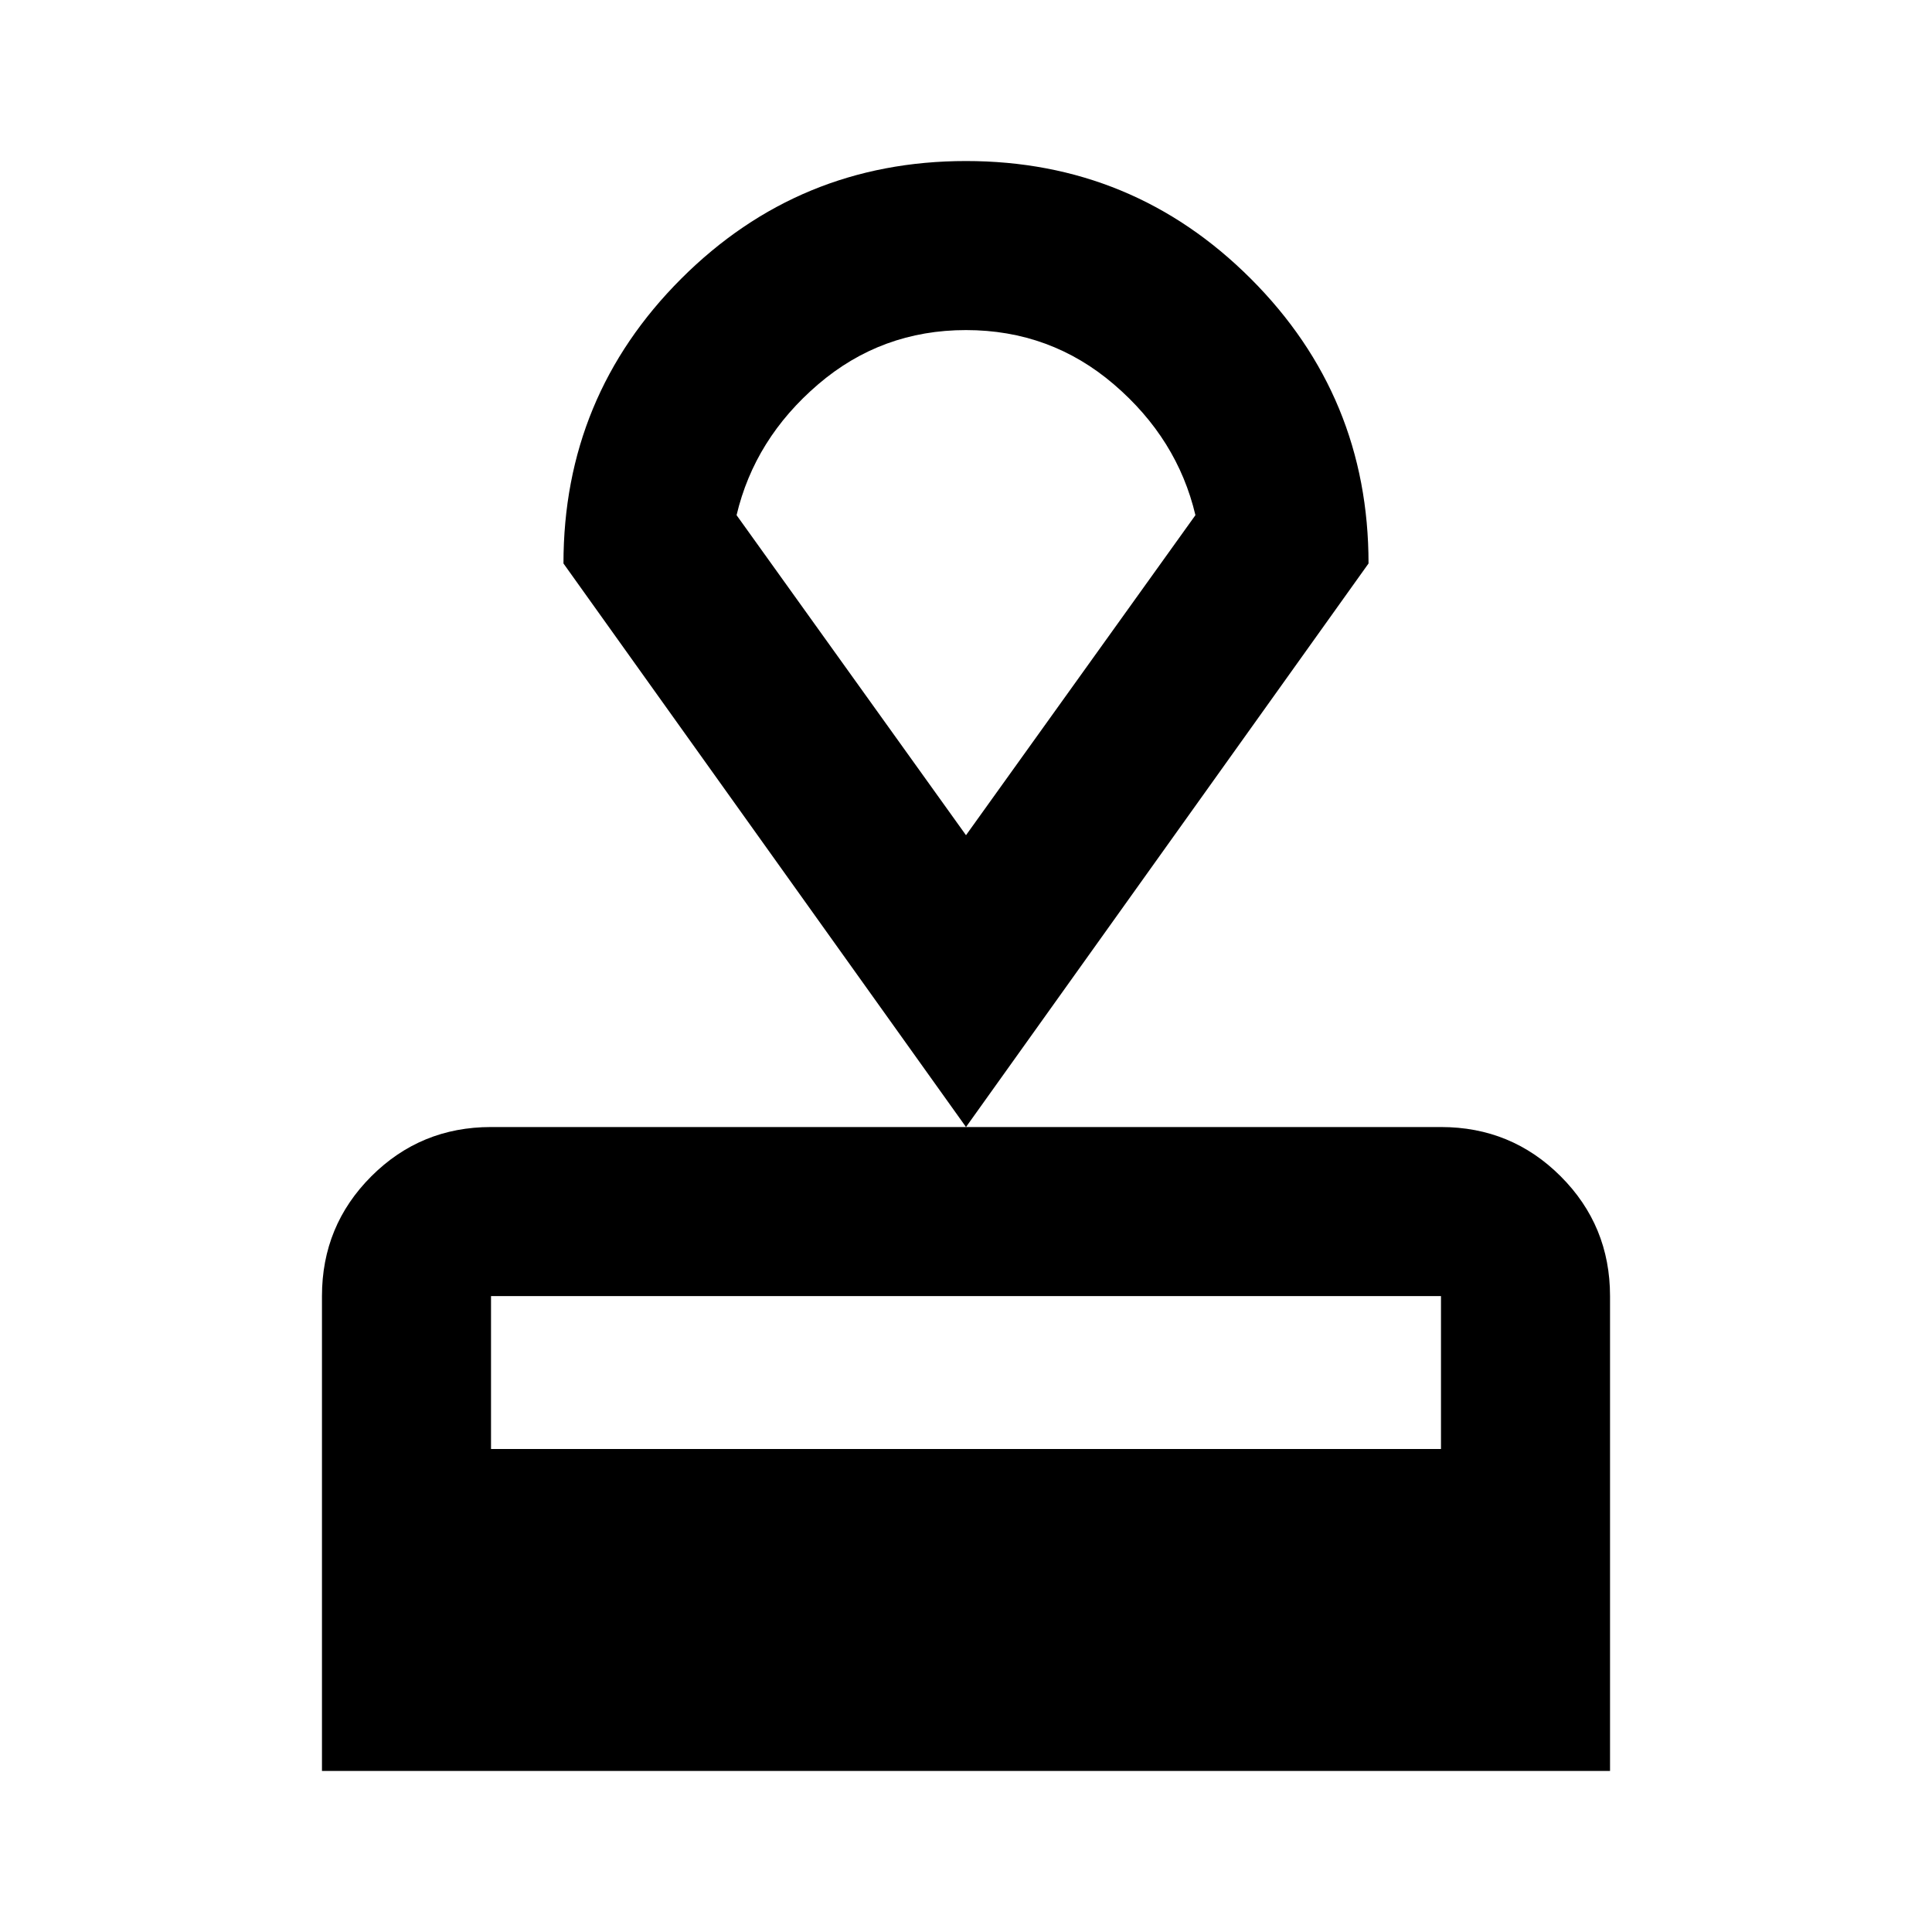 <svg xmlns="http://www.w3.org/2000/svg" height="20" width="20"><path d="M3.333 18.333V13.417Q3.333 12.688 3.844 12.177Q4.354 11.667 5.083 11.667H14.917Q15.646 11.667 16.156 12.177Q16.667 12.688 16.667 13.417V18.333ZM5.083 15H14.917V13.417Q14.917 13.417 14.917 13.417Q14.917 13.417 14.917 13.417H5.083Q5.083 13.417 5.083 13.417Q5.083 13.417 5.083 13.417ZM10 11.667 5.833 5.833Q5.833 4.104 7.052 2.885Q8.271 1.667 10 1.667Q11.729 1.667 12.948 2.885Q14.167 4.104 14.167 5.833ZM10 8.646Q10 8.646 10 8.646Q10 8.646 10 8.646Q10 8.646 10 8.646Q10 8.646 10 8.646ZM10 8.646 12.375 5.333Q12.188 4.542 11.531 3.979Q10.875 3.417 10 3.417Q9.125 3.417 8.469 3.979Q7.812 4.542 7.625 5.333Z"/></svg>